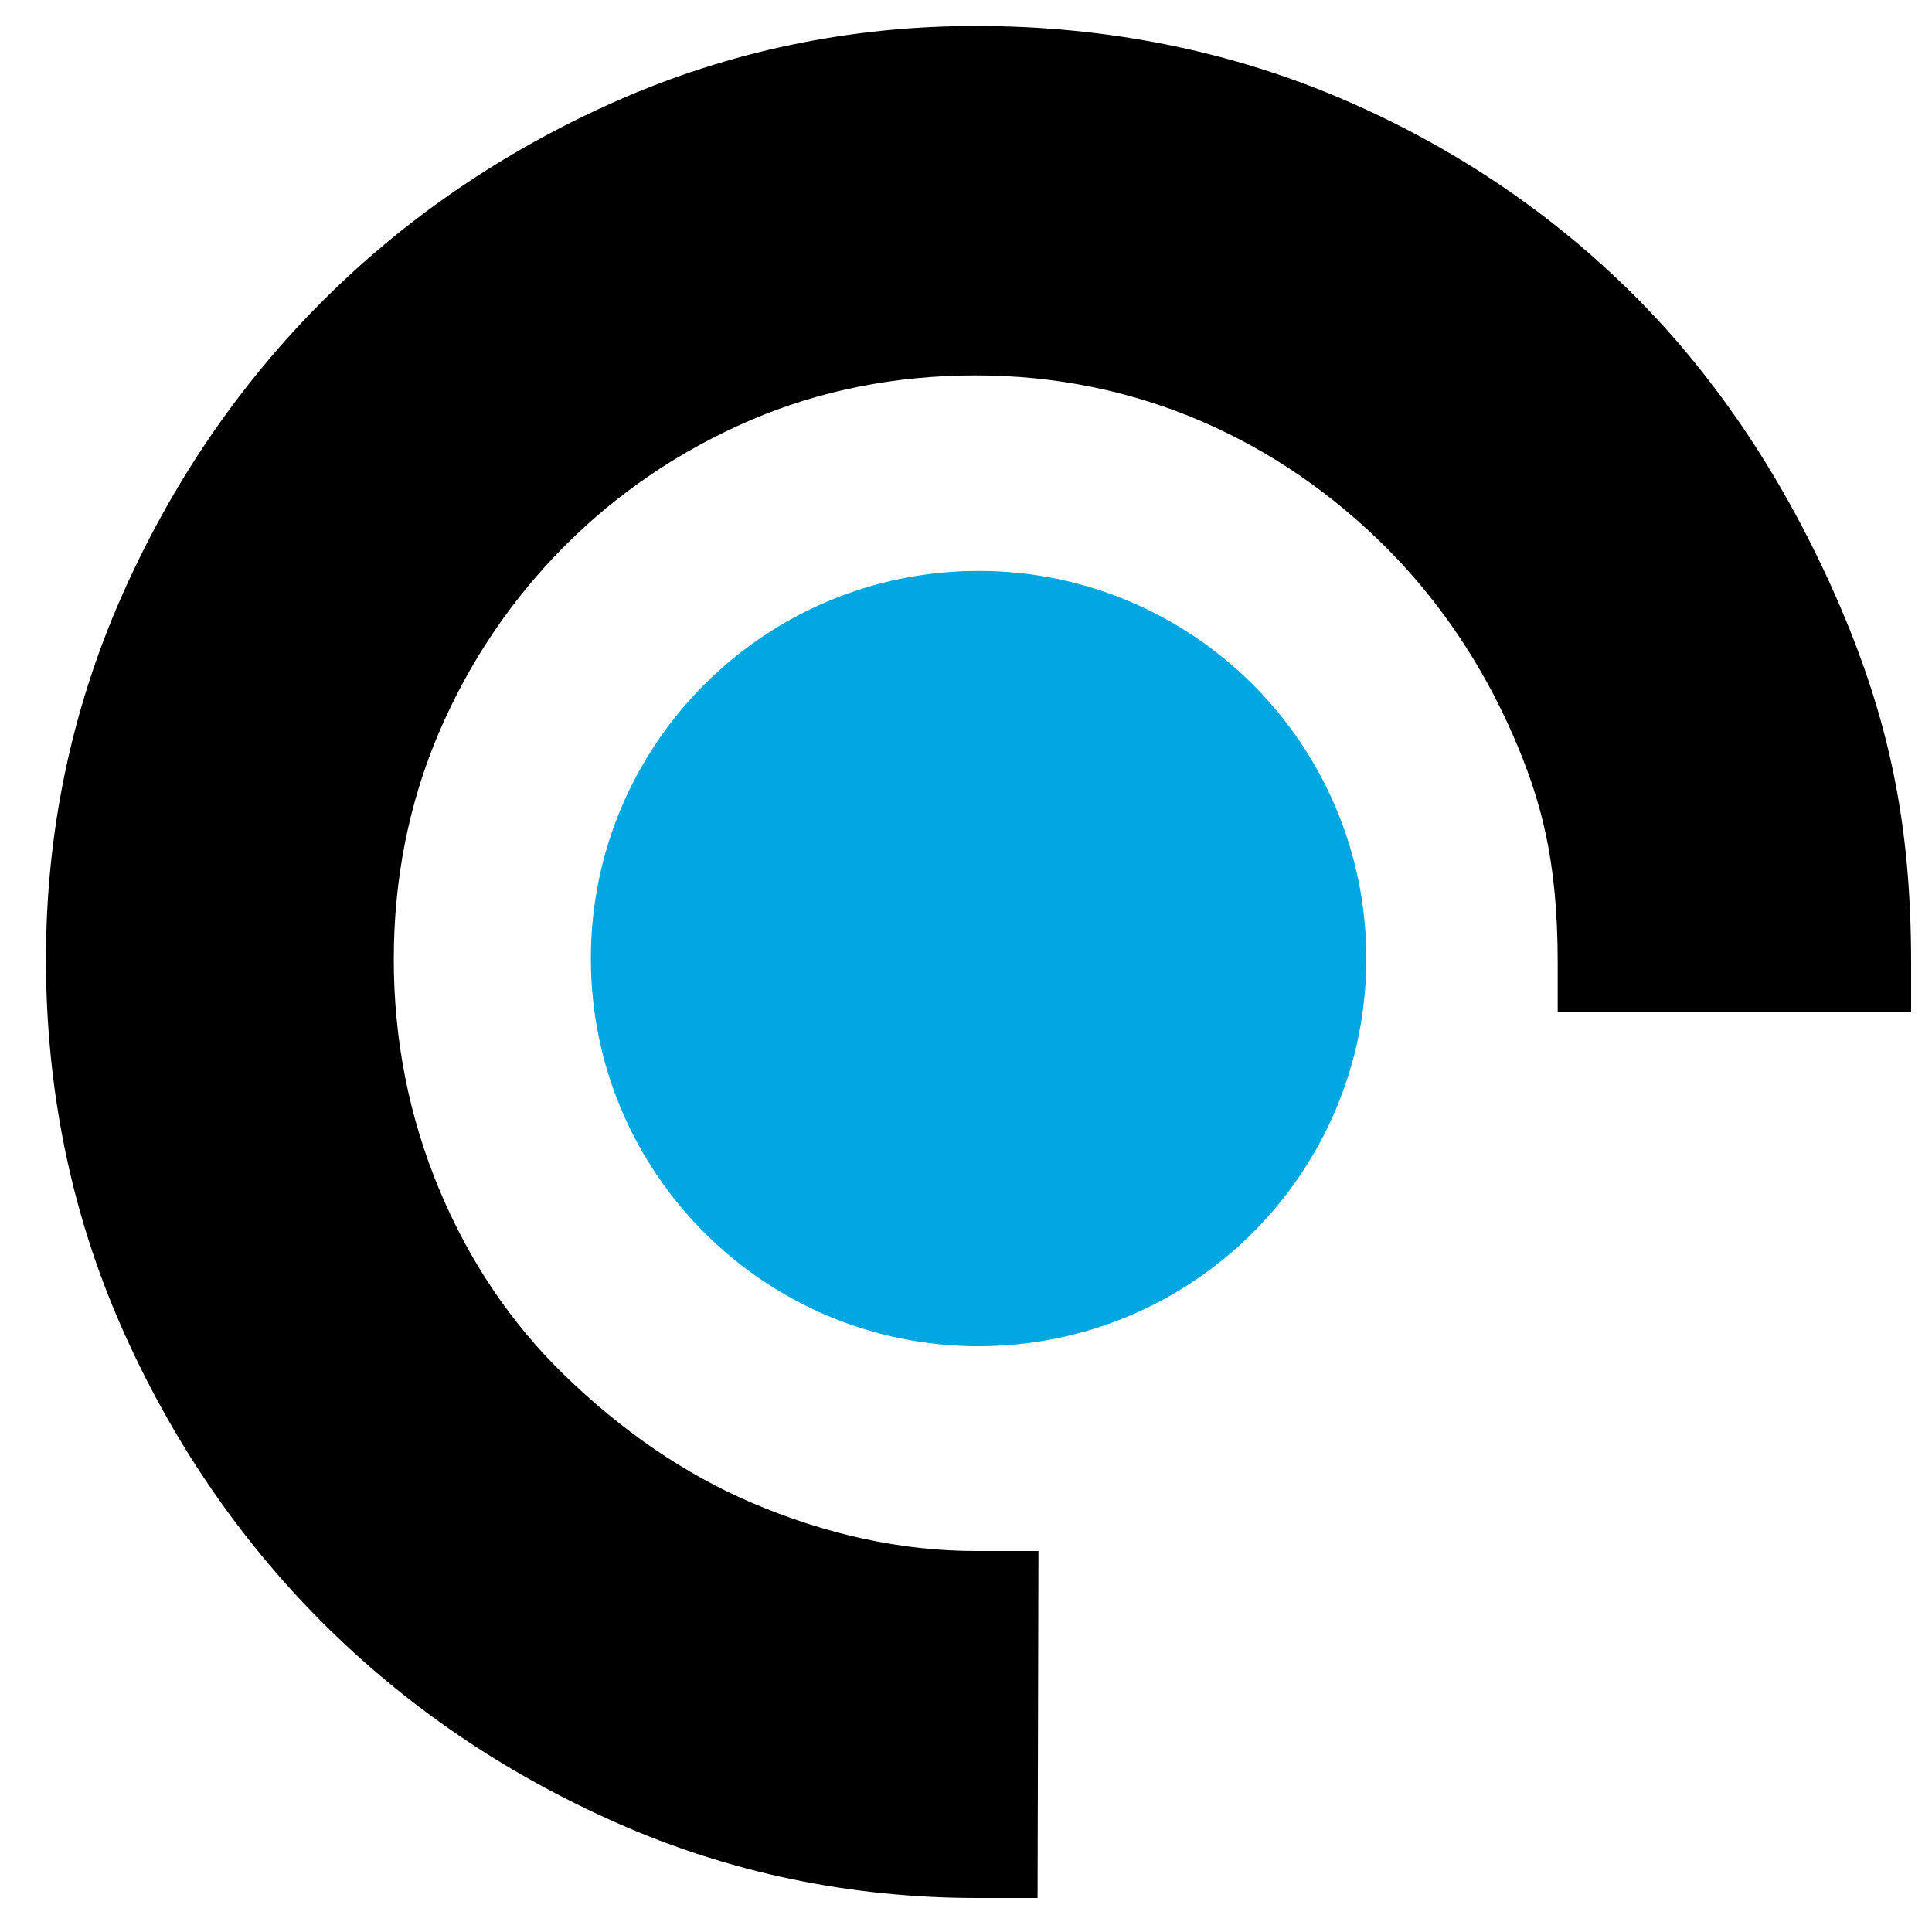 <?xml version="1.0" encoding="UTF-8"?>
<!-- Generator: Adobe Illustrator 27.2.0, SVG Export Plug-In . SVG Version: 6.00 Build 0)  -->
<svg xmlns="http://www.w3.org/2000/svg" xmlns:xlink="http://www.w3.org/1999/xlink" version="1.1" id="Layer_1" width="100px" height="100px" x="0px" y="0px" viewBox="0 0 324.11 320.4" style="enable-background:new 0 0 324.11 320.4;" xml:space="preserve">
<style type="text/css">
	.st0{fill:#00A7E1;}
</style>
<g>
	<path d="M308.06,98.41c-8.7-19.78-20.01-36.75-33.64-50.44c-14.06-14.1-30.74-25.33-49.58-33.36C205.94,6.57,185.37,2.5,163.7,2.5   c-21.1,0-41.4,4.24-60.33,12.61c-18.8,8.31-35.44,19.67-49.48,33.76c-14.04,14.09-25.36,30.8-33.64,49.67   c-8.32,18.98-12.54,39.34-12.54,60.53c0,21.79,4.23,42.47,12.56,61.45c8.26,18.83,19.58,35.54,33.66,49.66   c14.02,14.08,30.69,25.44,49.53,33.77c18.87,8.36,39.21,12.6,60.46,12.6h10.14l0.15-58.21H163.7c-12.46,0-25.18-2.76-37.81-8.19   c-11.07-4.76-21.59-11.96-31.29-21.4c-8.89-8.64-15.94-19.12-20.95-31.16c-5.03-12.06-7.59-25.02-7.59-38.51   c0-13.46,2.54-26.25,7.56-38c5.04-11.79,12.13-22.33,21.07-31.31c8.91-8.94,19.4-16.05,31.19-21.12c11.62-5,24.34-7.53,37.81-7.53   c13.25,0,25.97,2.58,37.82,7.68c11.49,4.94,21.98,12.12,31.17,21.34c8.78,8.83,15.89,19.36,21.12,31.3   c4.64,10.64,7.52,20.76,7.52,38.28v8.2h59.29v-8.2C320.61,136.54,316.98,118.77,308.06,98.41z"></path>
	<path class="st0" d="M164.16,93.92c-35.93,0-65.04,29.12-65.04,65.03c0,35.93,29.11,65.04,65.04,65.04   c35.93,0,65.05-29.11,65.05-65.04C229.21,123.04,200.09,93.92,164.16,93.92z"></path>
</g>
</svg>
